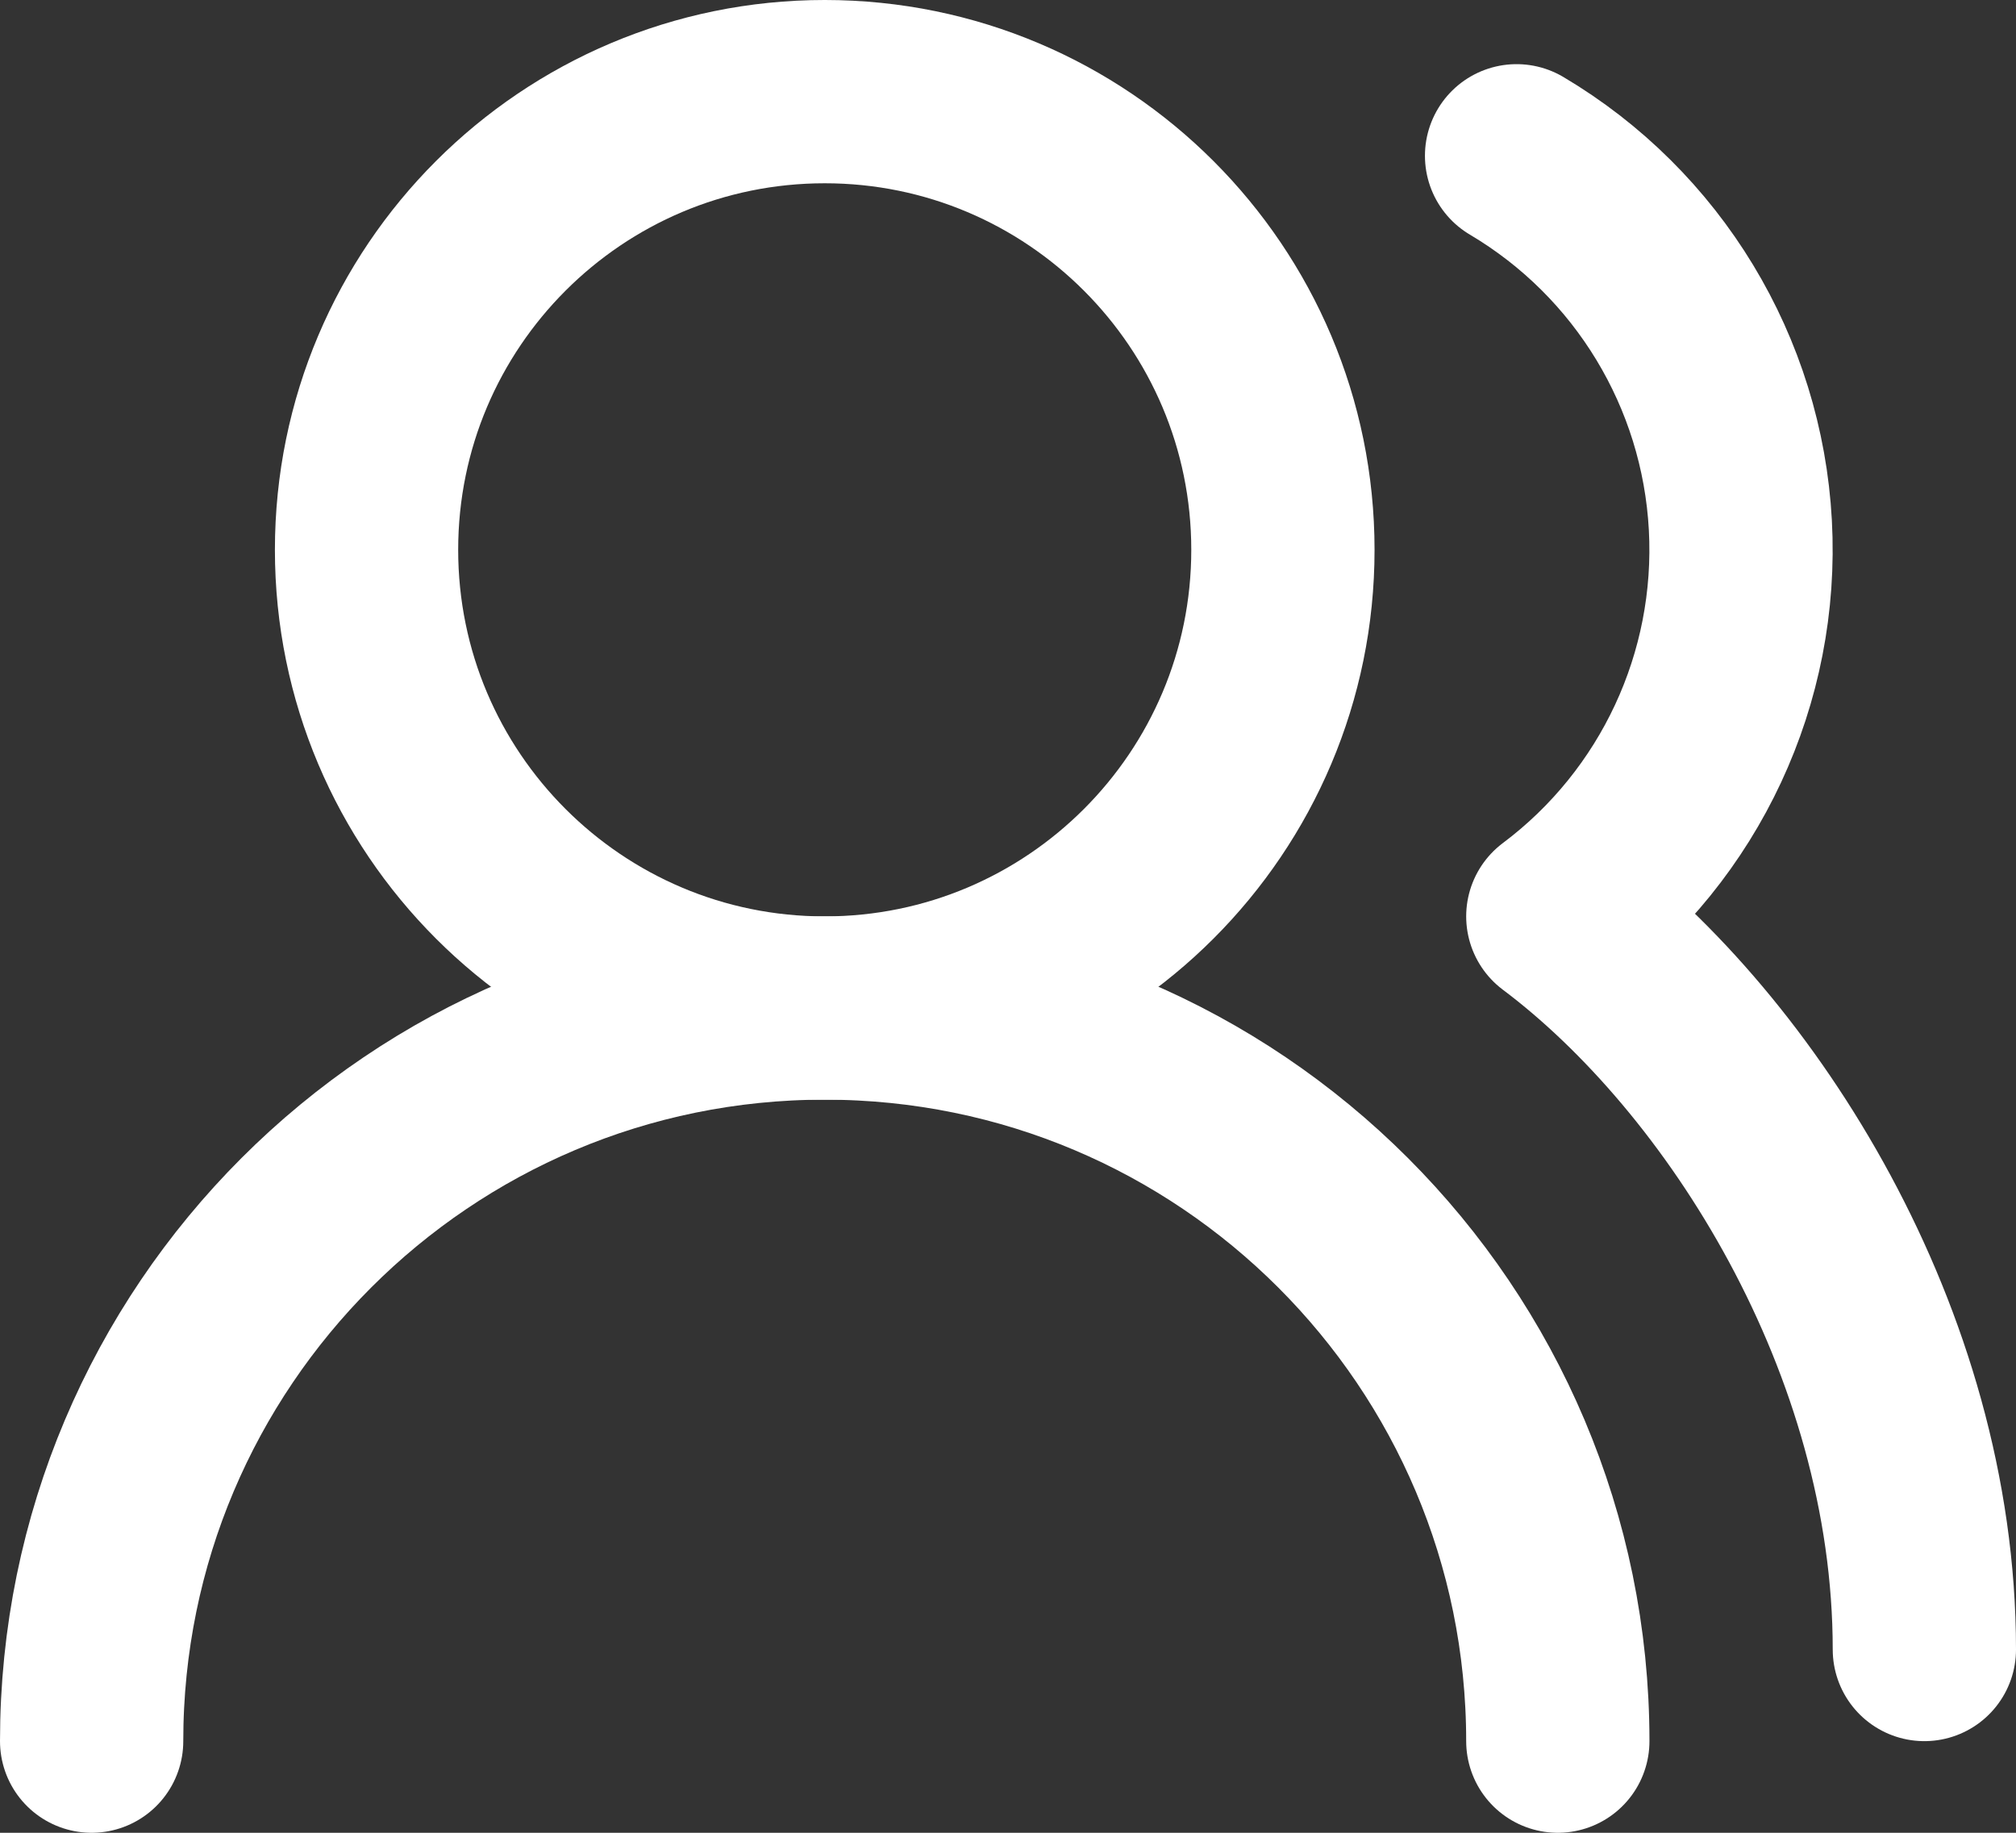 <svg version="1.1" xmlns="http://www.w3.org/2000/svg" xmlns:xlink="http://www.w3.org/1999/xlink" width="22" height="20" viewBox="0,0,22,20"><rect x="0" y="0" width="22" height="20" fill="#333333" stroke="none"/><g transform="translate(-169,-310)"><g data-paper-data="{&quot;isPaintingLayer&quot;:true}" fill="none" fill-rule="nonzero" stroke="#ffffff" stroke-width="2" stroke-linecap="round" stroke-linejoin="round" stroke-miterlimit="10" stroke-dasharray="" stroke-dashoffset="0" style="mix-blend-mode: normal"><path d="M170,329c0,-4.418 3.582,-8 8,-8c4.418,0 8,3.582 8,8"/><path d="M173,316c0,-2.761 2.239,-5 5,-5c2.761,0 5,2.239 5,5c0,2.761 -2.239,5 -5,5c-2.761,0 -5,-2.239 -5,-5z"/><path d="M185.55,311.7c1.436,0.851 2.352,2.363 2.442,4.03c0.09,1.667 -0.657,3.269 -1.992,4.27c2,1.5 4,4.63 4,8"/></g></g></svg>